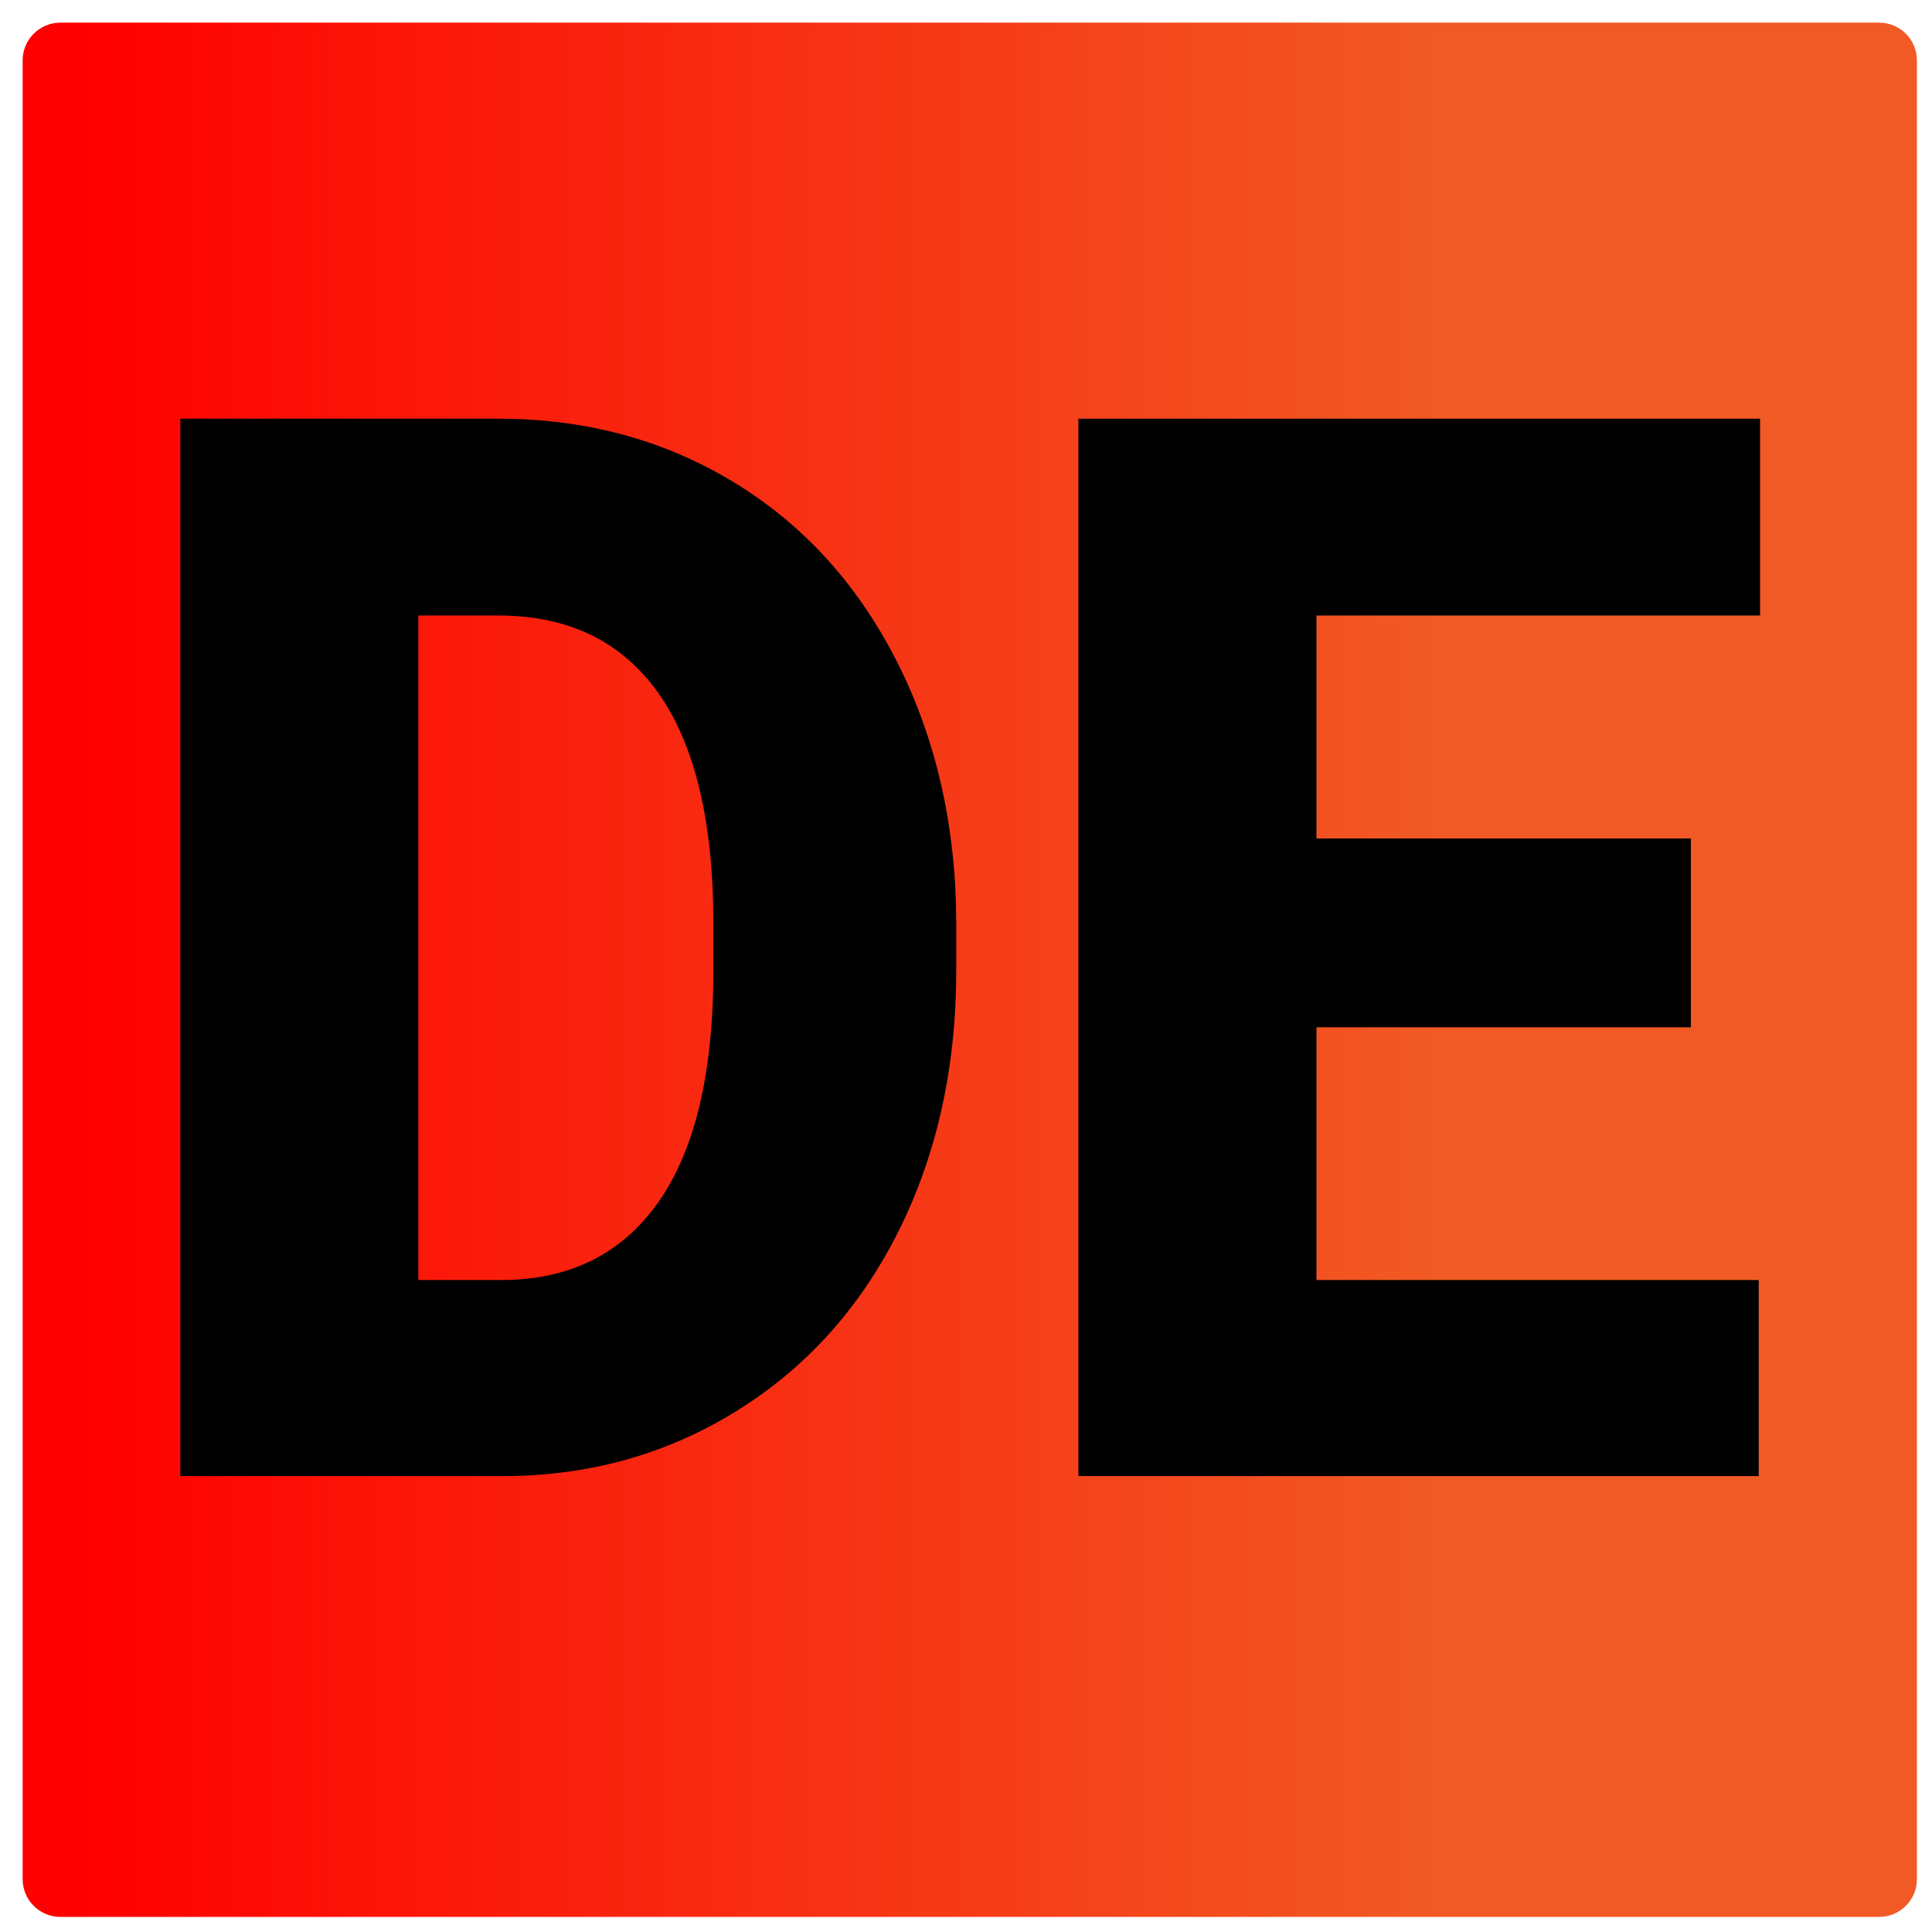 <svg version="1.1" id="Layer_1" xmlns="http://www.w3.org/2000/svg" xmlns:xlink="http://www.w3.org/1999/xlink" x="0px" y="0px"
	 viewBox="0 0 256 256" style="enable-background:new 0 0 256 256;" xml:space="preserve">
<style type="text/css">
	.st0{fill:url(#SVGID_1_);}
</style>
<g>
	<linearGradient id="SVGID_1_" gradientUnits="userSpaceOnUse" x1="3" y1="128.5" x2="254" y2="128.5">
		<stop  offset="0.029" style="stop-color:#FF0000"/>
		<stop  offset="0.748" style="stop-color:#F15A24"/>
	</linearGradient>
	<path class="st0" d="M249,254H8c-2.76,0-5-2.24-5-5V8c0-2.76,2.24-5,5-5h241c2.76,0,5,2.24,5,5v241C254,251.76,251.76,254,249,254z
		"/>
</g>
<g>
	<path d="M23.89,195.59V55.48h42.15c11.56,0,21.96,2.81,31.19,8.42c9.23,5.61,16.43,13.54,21.62,23.77
		c5.18,10.23,7.8,21.7,7.86,34.4v6.45c0,12.83-2.53,24.33-7.59,34.5c-5.06,10.17-12.19,18.12-21.39,23.86
		c-9.2,5.74-19.46,8.65-30.78,8.71H23.89z M55.43,81.56v88.05H66.4c9.05,0,16-3.45,20.85-10.34c4.85-6.9,7.28-17.14,7.28-30.75
		v-6.06c0-13.54-2.43-23.74-7.28-30.6c-4.85-6.86-11.92-10.3-21.21-10.3H55.43z"/>
	<path d="M224.05,136.12h-49.61v33.49h58.6v25.98h-90.15V55.48h90.33v26.08h-58.78v29.54h49.61V136.12z"/>
</g>
</svg>
